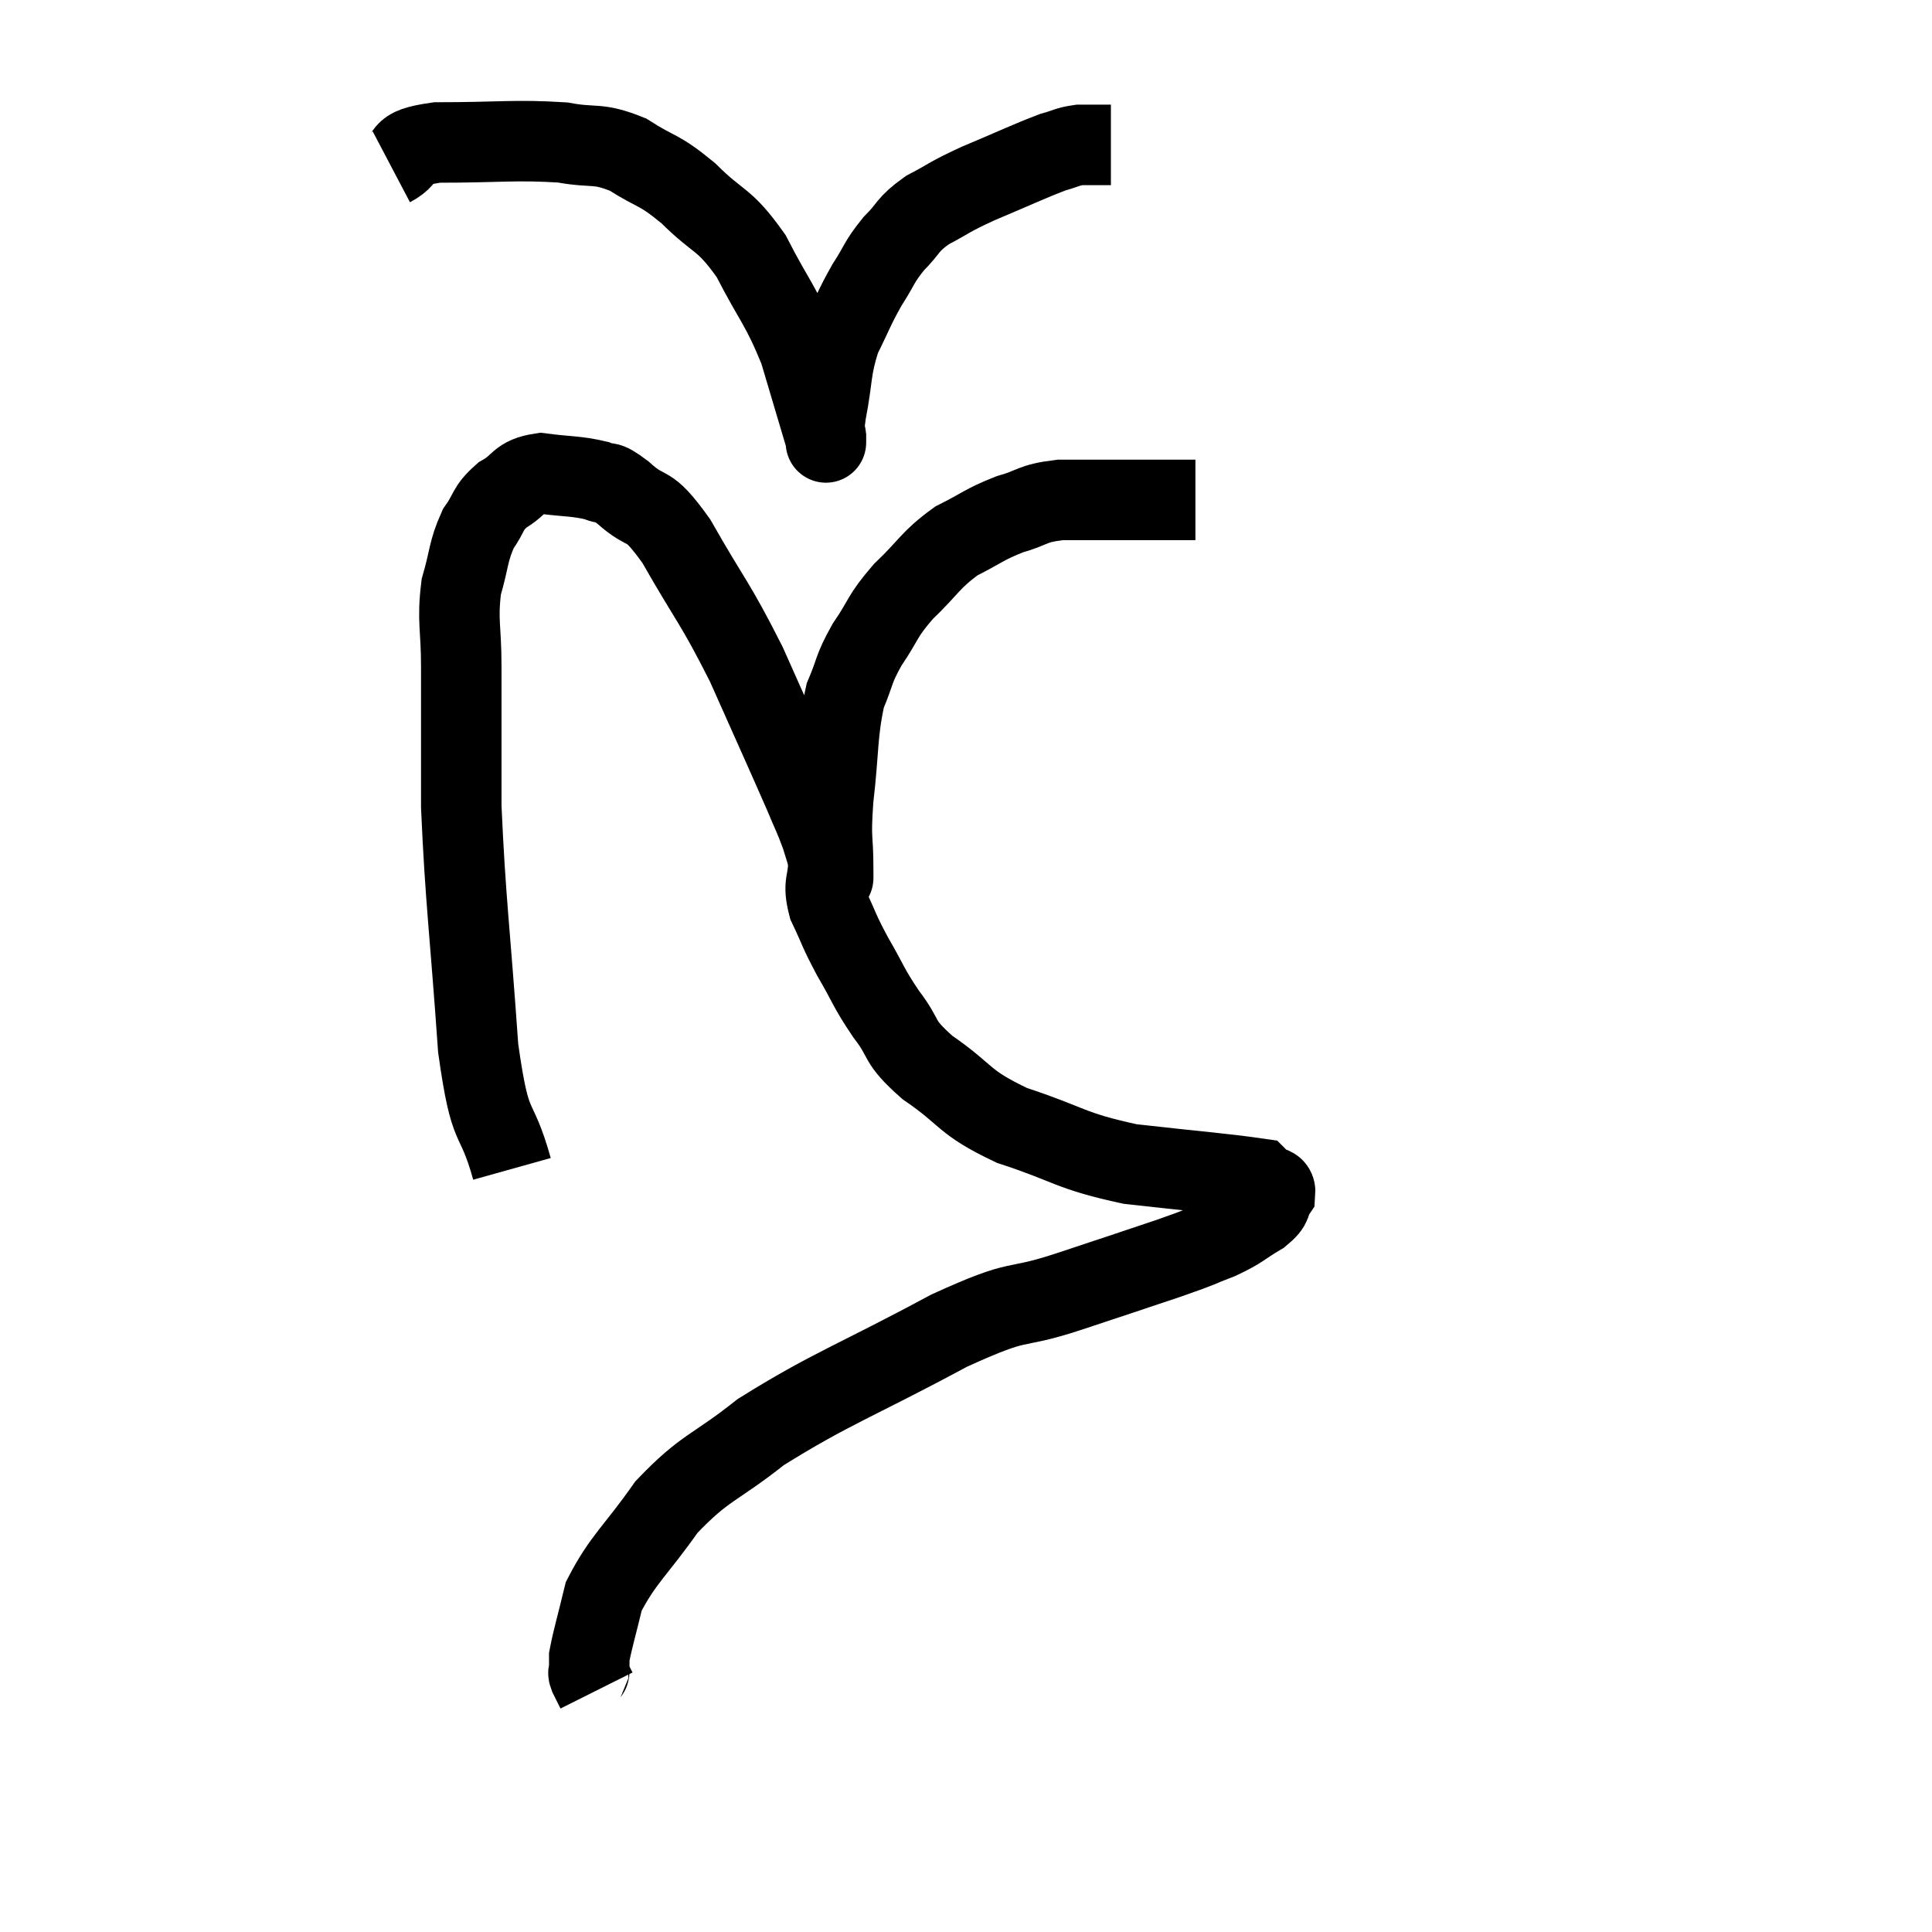<svg width="48" height="48" viewBox="0 0 48 48" xmlns="http://www.w3.org/2000/svg"><path d="M 12.72 29.04 C 12.3 27.54, 12.195 28.29, 11.88 26.04 C 11.67 23.04, 11.565 22.41, 11.46 20.04 C 11.46 18.3, 11.46 17.925, 11.46 16.56 C 11.46 15.57, 11.355 15.435, 11.46 14.58 C 11.67 13.86, 11.625 13.71, 11.88 13.14 C 12.18 12.72, 12.09 12.645, 12.48 12.3 C 12.96 12.03, 12.855 11.85, 13.44 11.76 C 14.13 11.85, 14.31 11.82, 14.82 11.94 C 15.15 12.09, 14.985 11.865, 15.48 12.24 C 16.14 12.84, 16.035 12.375, 16.8 13.44 C 17.67 14.97, 17.745 14.925, 18.54 16.5 C 19.26 18.12, 19.515 18.675, 19.98 19.74 C 20.19 20.25, 20.22 20.265, 20.4 20.76 C 20.55 21.24, 20.625 21.48, 20.7 21.72 C 20.7 21.72, 20.7 21.75, 20.7 21.72 C 20.7 21.66, 20.7 22.065, 20.7 21.6 C 20.7 20.73, 20.625 20.94, 20.7 19.86 C 20.85 18.57, 20.79 18.24, 21 17.28 C 21.27 16.65, 21.18 16.665, 21.54 16.02 C 21.99 15.36, 21.885 15.345, 22.44 14.7 C 23.1 14.07, 23.1 13.92, 23.76 13.44 C 24.42 13.11, 24.435 13.035, 25.08 12.78 C 25.71 12.6, 25.605 12.51, 26.34 12.42 C 27.18 12.42, 27.33 12.42, 28.02 12.42 C 28.56 12.42, 28.68 12.42, 29.1 12.42 L 29.7 12.42" fill="none" stroke="black" stroke-width="2"></path><path d="M 9.72 4.14 C 10.29 3.84, 9.795 3.69, 10.86 3.54 C 12.42 3.54, 12.795 3.465, 13.98 3.54 C 14.79 3.69, 14.82 3.525, 15.6 3.84 C 16.35 4.32, 16.335 4.17, 17.1 4.8 C 17.88 5.58, 17.97 5.385, 18.66 6.36 C 19.26 7.53, 19.395 7.56, 19.86 8.7 C 20.19 9.81, 20.355 10.365, 20.52 10.92 C 20.52 10.92, 20.52 10.92, 20.52 10.92 C 20.52 10.92, 20.52 11.085, 20.52 10.92 C 20.52 10.59, 20.43 10.89, 20.52 10.26 C 20.7 9.33, 20.625 9.195, 20.88 8.4 C 21.21 7.74, 21.21 7.665, 21.54 7.08 C 21.87 6.57, 21.825 6.525, 22.2 6.06 C 22.62 5.64, 22.515 5.595, 23.04 5.22 C 23.67 4.89, 23.52 4.92, 24.3 4.56 C 25.23 4.17, 25.53 4.02, 26.16 3.78 C 26.49 3.69, 26.505 3.645, 26.82 3.6 C 27.12 3.6, 27.225 3.6, 27.42 3.6 L 27.6 3.6" fill="none" stroke="black" stroke-width="2"></path><path d="M 20.64 20.94 C 20.61 21.18, 20.595 21.03, 20.58 21.42 C 20.58 21.96, 20.43 21.915, 20.58 22.5 C 20.88 23.13, 20.82 23.085, 21.18 23.76 C 21.6 24.48, 21.555 24.51, 22.02 25.2 C 22.53 25.86, 22.26 25.83, 23.04 26.52 C 24.09 27.24, 23.88 27.36, 25.14 27.96 C 26.61 28.44, 26.55 28.59, 28.08 28.92 C 29.67 29.1, 30.435 29.16, 31.26 29.28 C 31.32 29.34, 31.35 29.37, 31.38 29.4 C 31.38 29.4, 31.38 29.4, 31.38 29.4 C 31.38 29.4, 31.305 29.34, 31.38 29.4 C 31.53 29.52, 31.695 29.445, 31.68 29.64 C 31.5 29.91, 31.665 29.895, 31.32 30.18 C 30.81 30.48, 30.87 30.51, 30.3 30.78 C 29.67 31.02, 29.985 30.93, 29.04 31.26 C 27.78 31.68, 27.885 31.65, 26.52 32.1 C 25.05 32.58, 25.485 32.19, 23.58 33.06 C 21.24 34.32, 20.655 34.485, 18.9 35.58 C 17.73 36.51, 17.535 36.42, 16.56 37.44 C 15.78 38.55, 15.48 38.73, 15 39.66 C 14.82 40.41, 14.73 40.695, 14.64 41.16 C 14.64 41.34, 14.64 41.4, 14.64 41.52 C 14.64 41.58, 14.595 41.52, 14.64 41.64 C 14.73 41.82, 14.775 41.91, 14.82 42 L 14.82 42" fill="none" stroke="black" stroke-width="2"></path></svg>